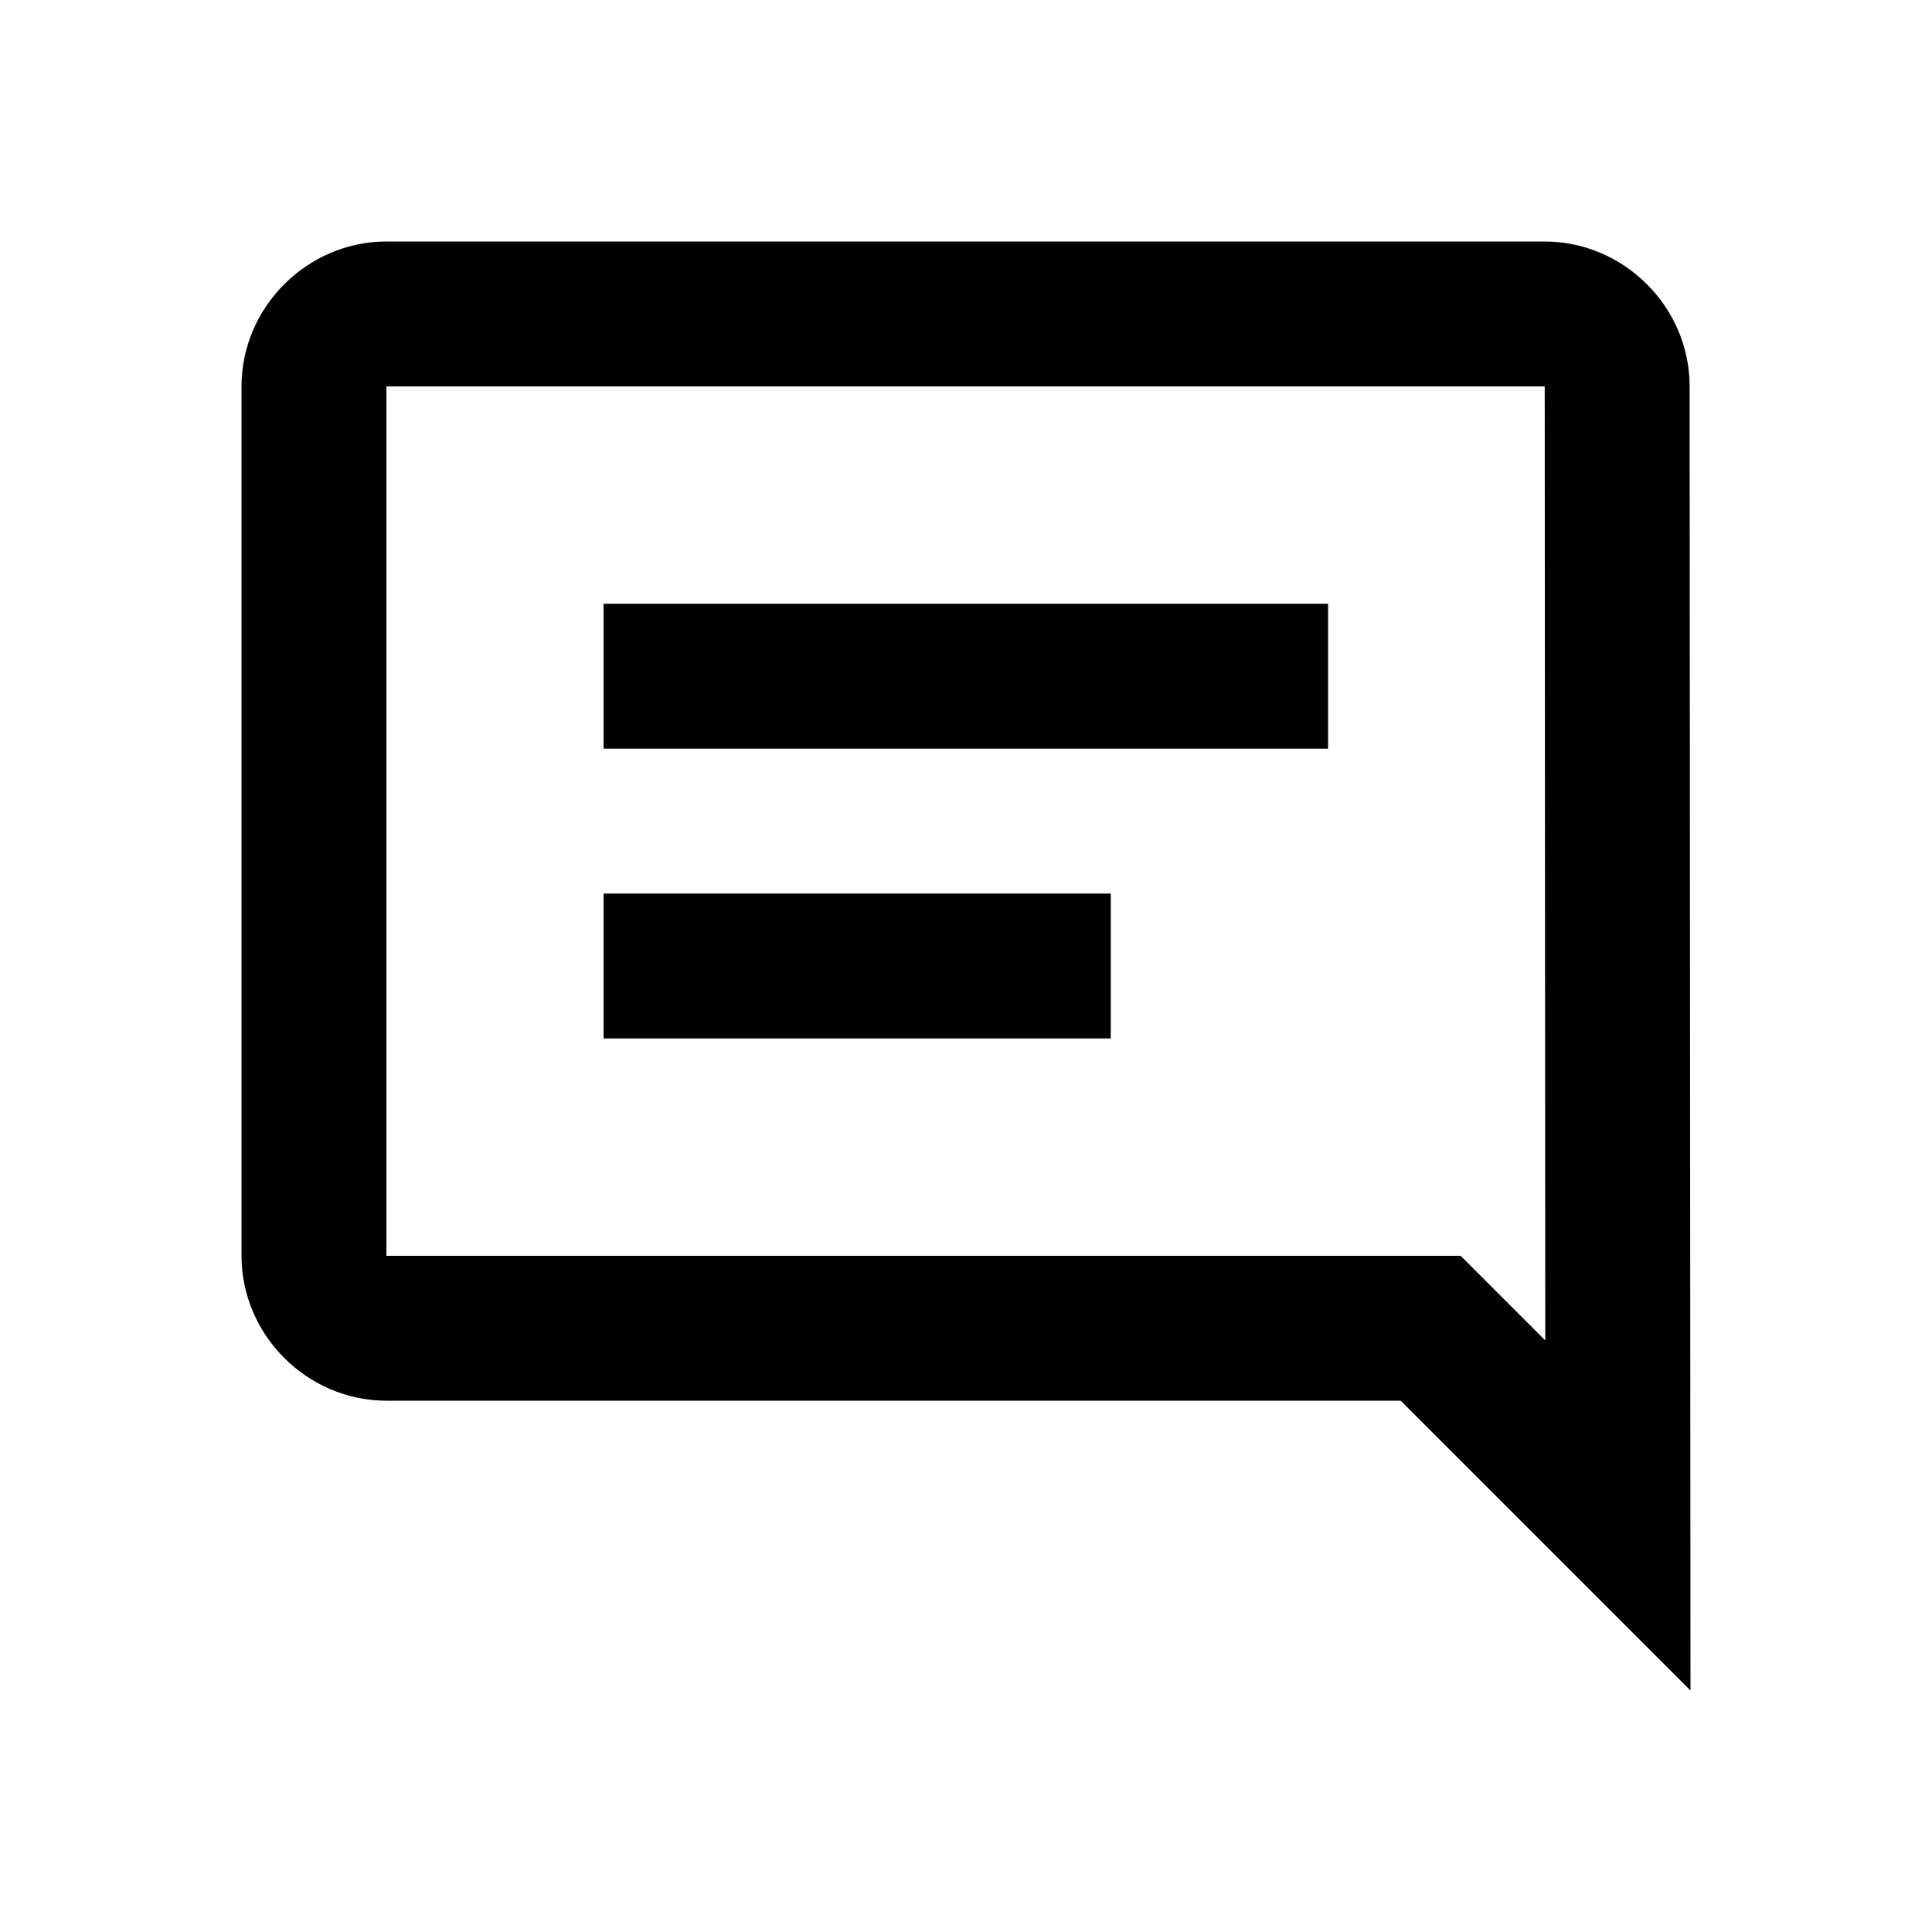 <?xml version="1.0" encoding="UTF-8"?>
<svg width="24px" height="24px" viewBox="0 0 24 24" version="1.1" xmlns="http://www.w3.org/2000/svg" xmlns:xlink="http://www.w3.org/1999/xlink">
    <title>icon-feedback-blk</title>
    <g id="icon-feedback-blk" stroke="none" stroke-width="1" fill="none" fill-rule="evenodd">
        <path d="M4.8,3 C3.816,3 3,3.816 3,4.8 L3,15.6 C3,16.584 3.816,17.4 4.8,17.4 L17.4,17.4 L21,21 L20.989,4.798 C20.989,3.814 20.172,3 19.189,3 L4.8,3 Z M4.8,4.8 L19.189,4.8 L19.196,16.651 L18.145,15.6 L4.8,15.6 L4.8,4.8 Z M7.498,7.5 L7.498,9.3 L16.498,9.3 L16.498,7.5 L7.498,7.5 Z M7.498,11.1 L7.498,12.9 L13.798,12.9 L13.798,11.1 L7.498,11.1 Z" id="Shape" fill="#000000" fill-rule="nonzero"></path>
    </g>
</svg>